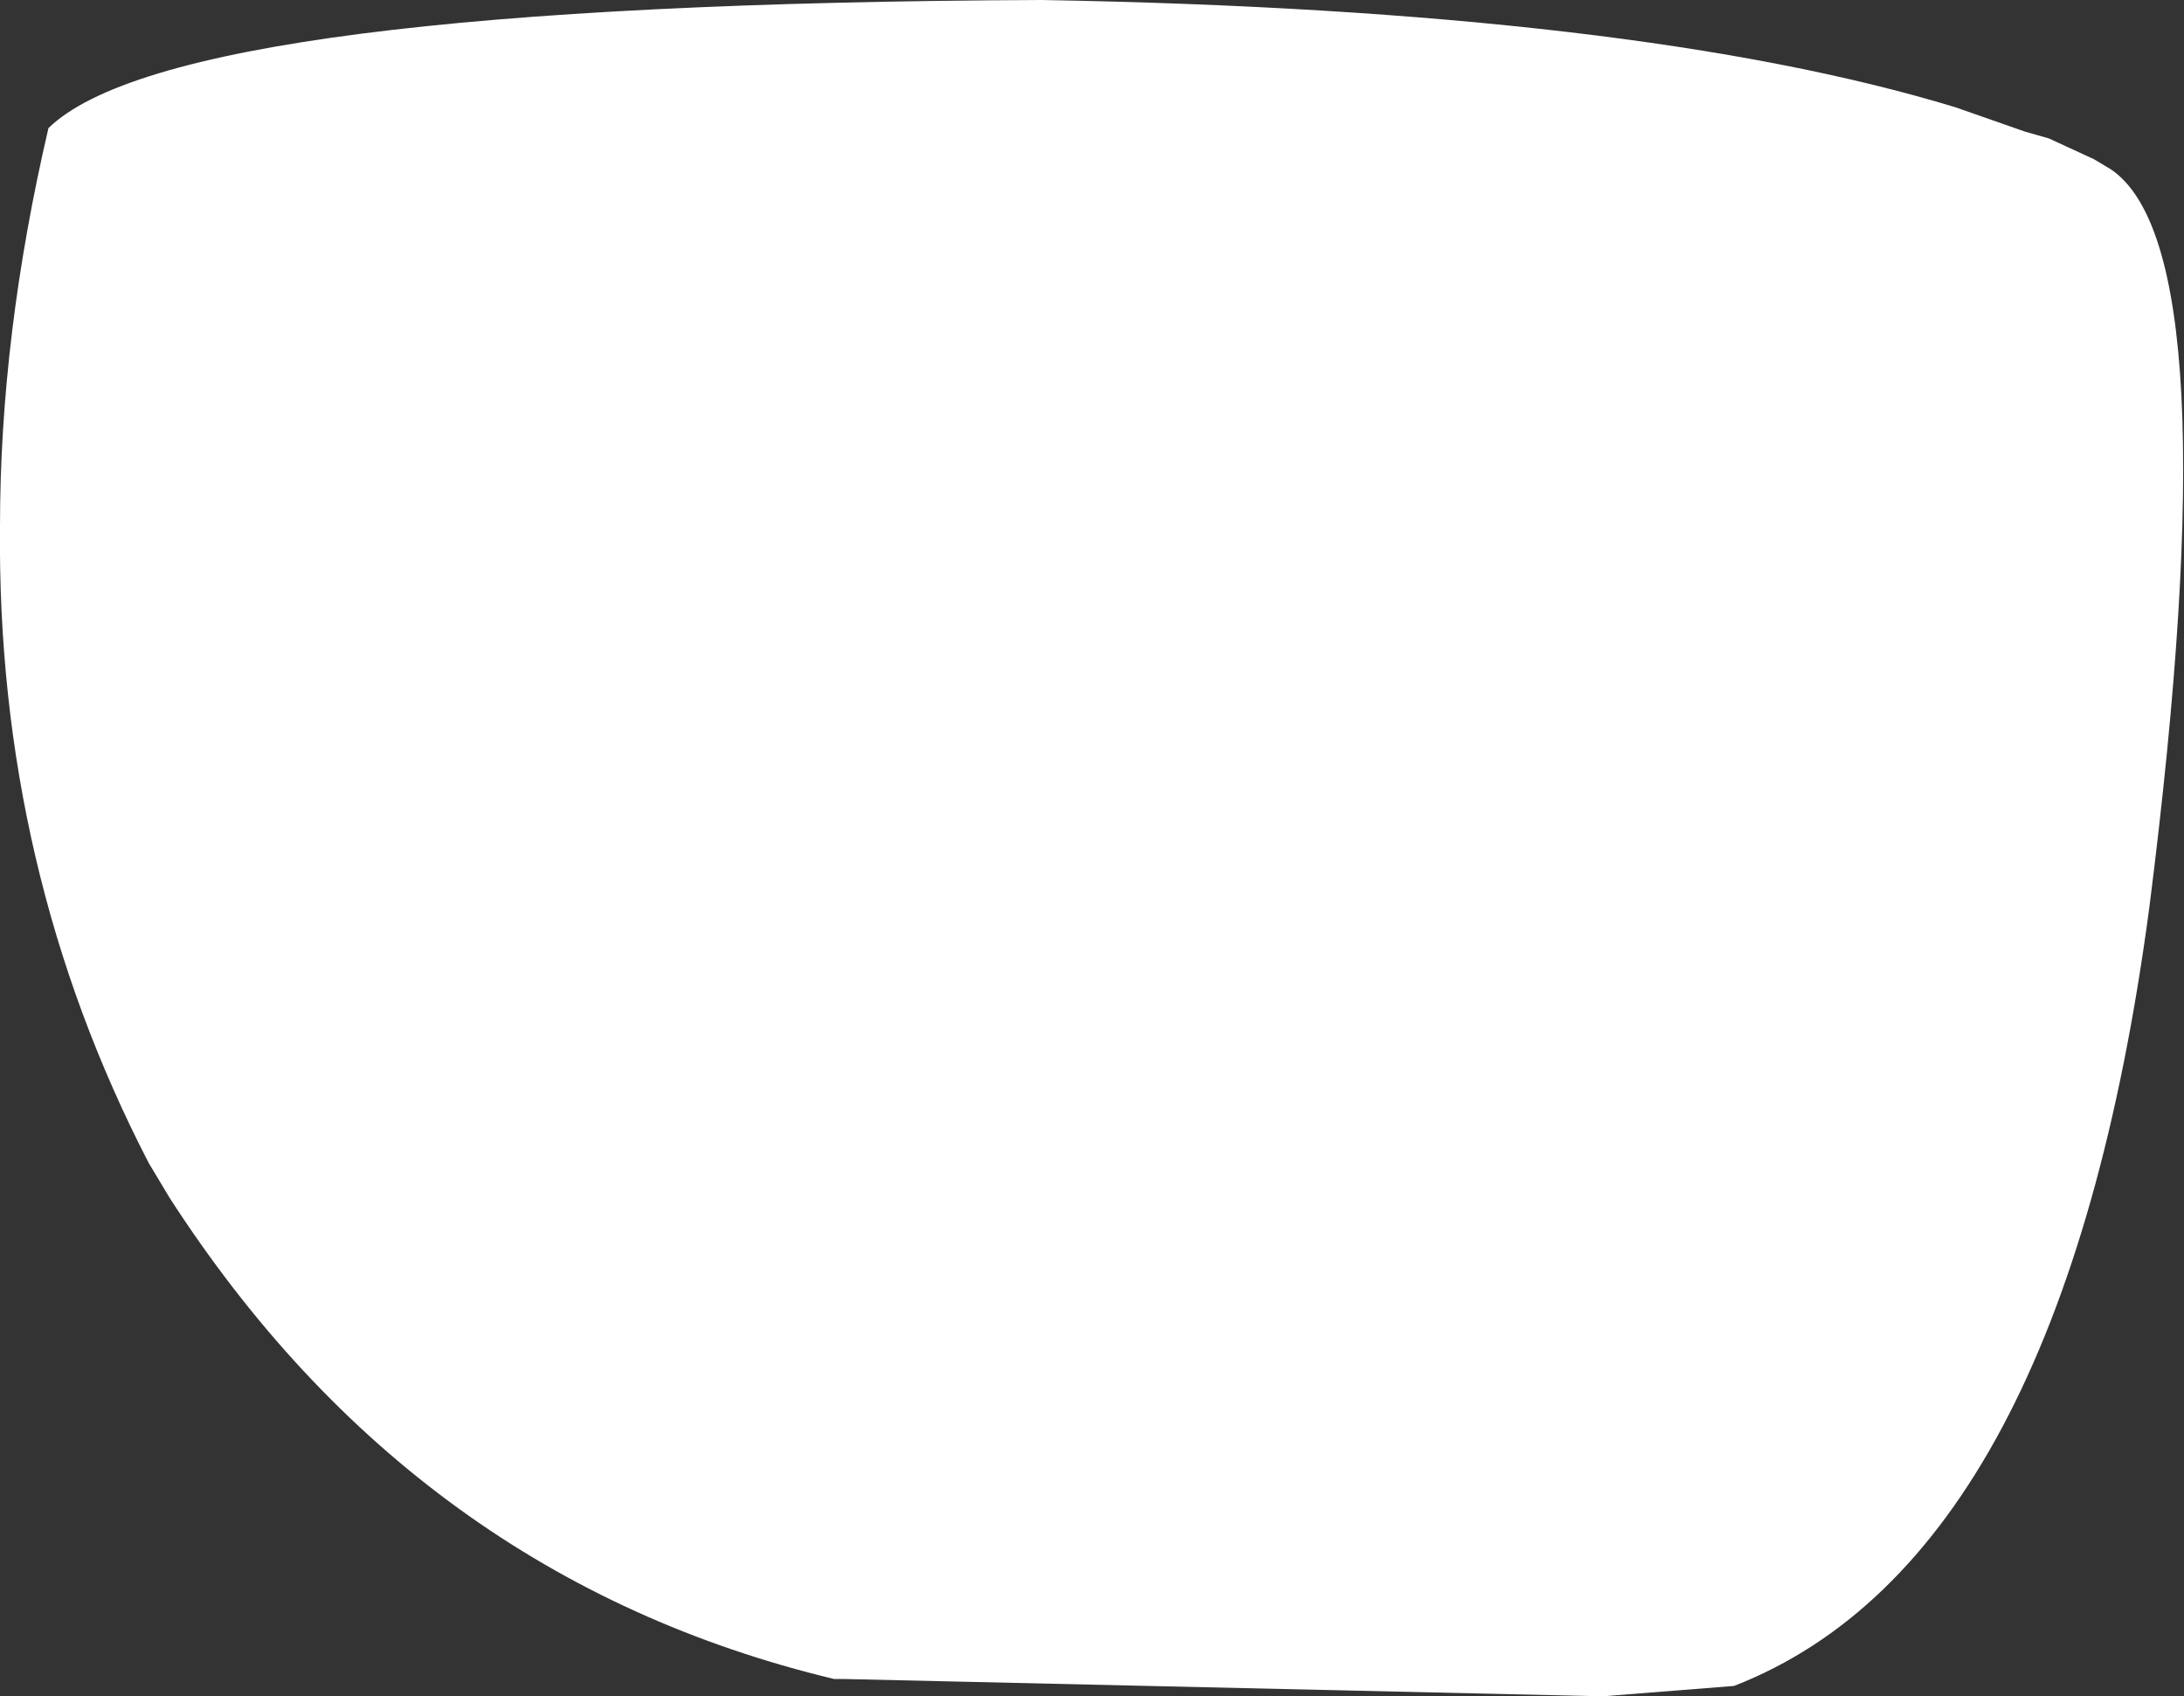 <?xml version="1.0" encoding="UTF-8" standalone="no"?>
<svg xmlns:xlink="http://www.w3.org/1999/xlink" height="24.5px" width="31.55px" xmlns="http://www.w3.org/2000/svg">
  <rect width="100%" height="100%" fill="#333333" stroke="none"/>
  <g transform="matrix(1.0, 0.0, 0.0, 1.0, 12.15, 10.55)">
    <path d="M16.1 -9.0 L17.1 -8.65 17.45 -8.55 18.1 -8.25 18.35 -8.1 Q20.1 -6.9 18.9 2.55 17.65 11.95 12.9 13.8 L11.0 13.95 0.05 13.7 -0.1 13.7 Q-6.15 12.25 -9.7 6.75 L-10.0 6.25 Q-12.2 2.0 -12.15 -2.95 -12.15 -5.7 -11.45 -8.7 -9.6 -10.5 2.9 -10.55 11.5 -10.4 16.1 -9.0" fill="#ffffff" fill-rule="evenodd" stroke="none"/>
  </g>
</svg>
